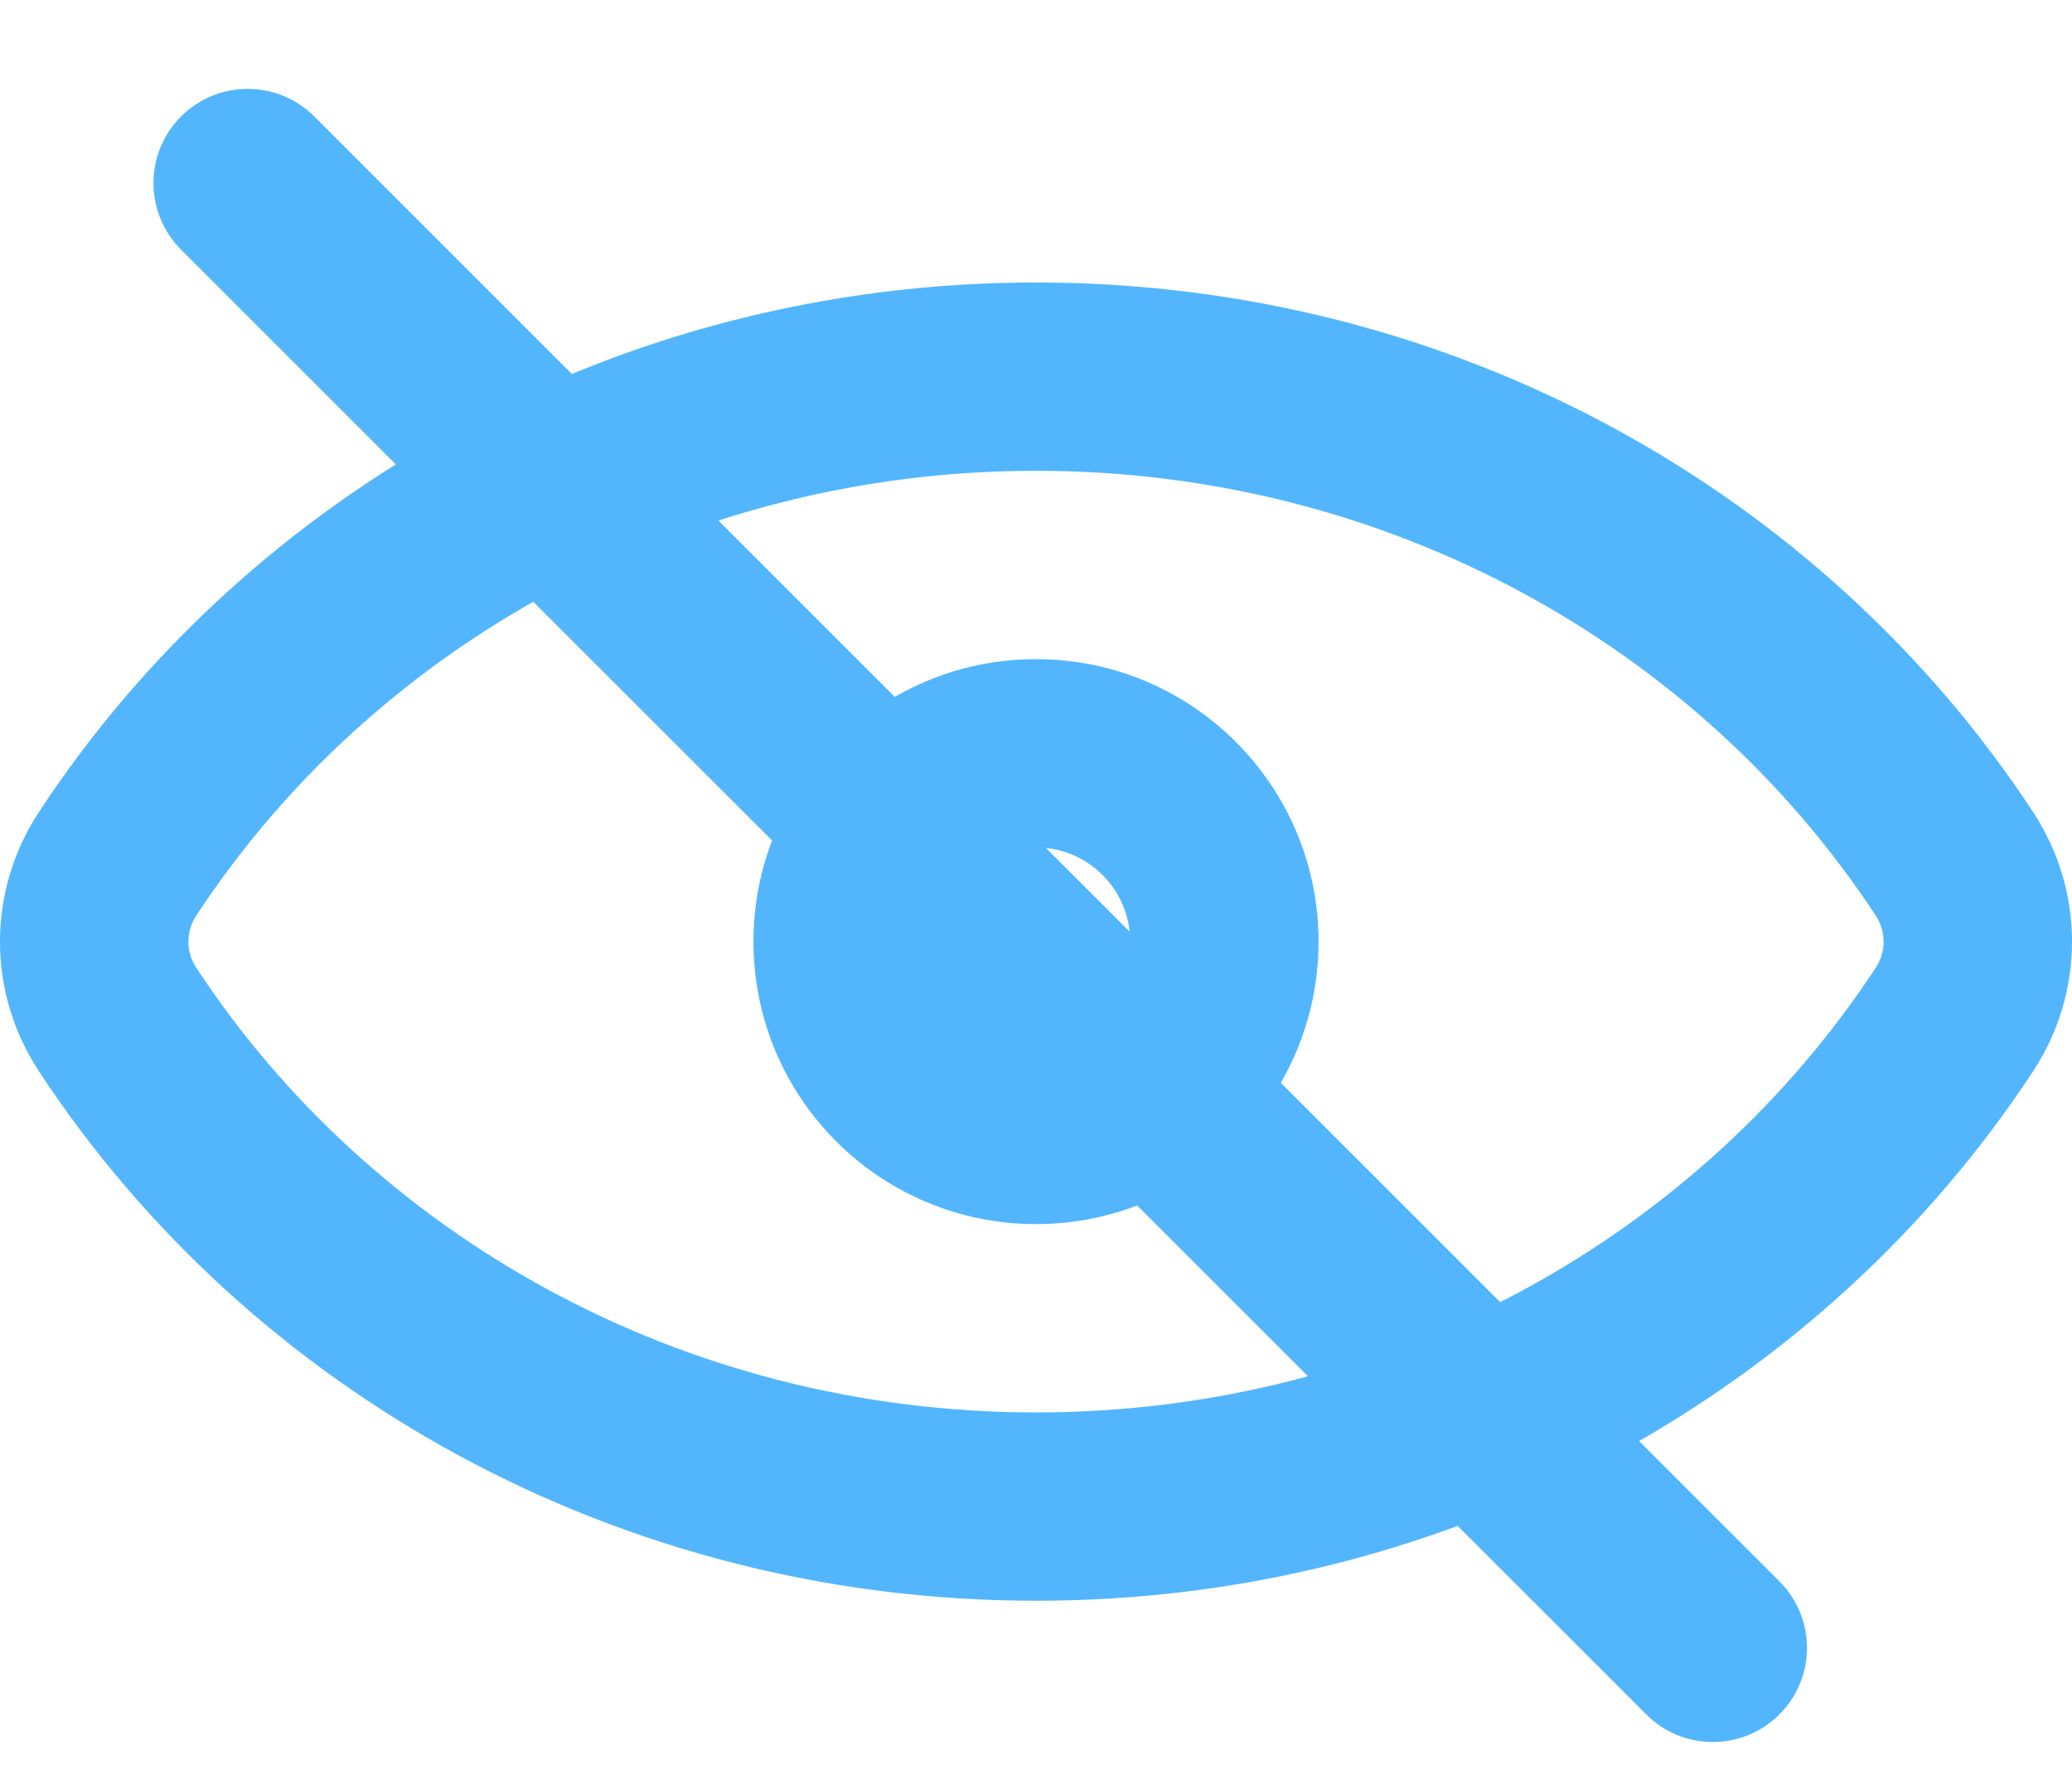 <svg width="22" height="19" viewBox="0 0 22 19" fill="none" xmlns="http://www.w3.org/2000/svg">
<path d="M1.249 9.173L0.413 8.624L1.249 9.173ZM1.249 10.828L0.413 11.377L1.249 10.828ZM20.751 9.173L19.915 9.722L20.751 9.173ZM20.751 10.828L19.915 10.279L20.751 10.828ZM17.479 18.207C17.869 18.598 18.503 18.598 18.893 18.207C19.284 17.817 19.284 17.184 18.893 16.793L17.479 18.207ZM3.337 1.237C2.946 0.846 2.313 0.846 1.922 1.237C1.532 1.627 1.532 2.26 1.922 2.651L3.337 1.237ZM0.413 8.624C-0.138 9.463 -0.138 10.537 0.413 11.377L2.085 10.279C1.972 10.106 1.972 9.894 2.085 9.722L0.413 8.624ZM11 3C6.555 3 2.637 5.236 0.413 8.624L2.085 9.722C3.942 6.893 7.234 5 11 5V3ZM21.587 8.624C19.363 5.236 15.445 3 11 3V5C14.766 5 18.058 6.893 19.915 9.722L21.587 8.624ZM21.587 11.377C22.138 10.537 22.138 9.463 21.587 8.624L19.915 9.722C20.028 9.894 20.028 10.106 19.915 10.279L21.587 11.377ZM11 17C15.445 17 19.363 14.764 21.587 11.377L19.915 10.279C18.058 13.107 14.766 15 11 15V17ZM0.413 11.377C2.637 14.764 6.555 17 11 17V15C7.234 15 3.942 13.107 2.085 10.279L0.413 11.377ZM12 10C12 10.553 11.552 11 11 11V13C12.657 13 14 11.657 14 10H12ZM11 11C10.448 11 10 10.553 10 10H8C8 11.657 9.343 13 11 13V11ZM10 10C10 9.448 10.448 9 11 9V7C9.343 7 8 8.343 8 10H10ZM11 9C11.552 9 12 9.448 12 10H14C14 8.343 12.657 7 11 7V9ZM18.893 16.793L3.337 1.237L1.922 2.651L17.479 18.207L18.893 16.793Z" fill="#53B6FD"/>
</svg>
